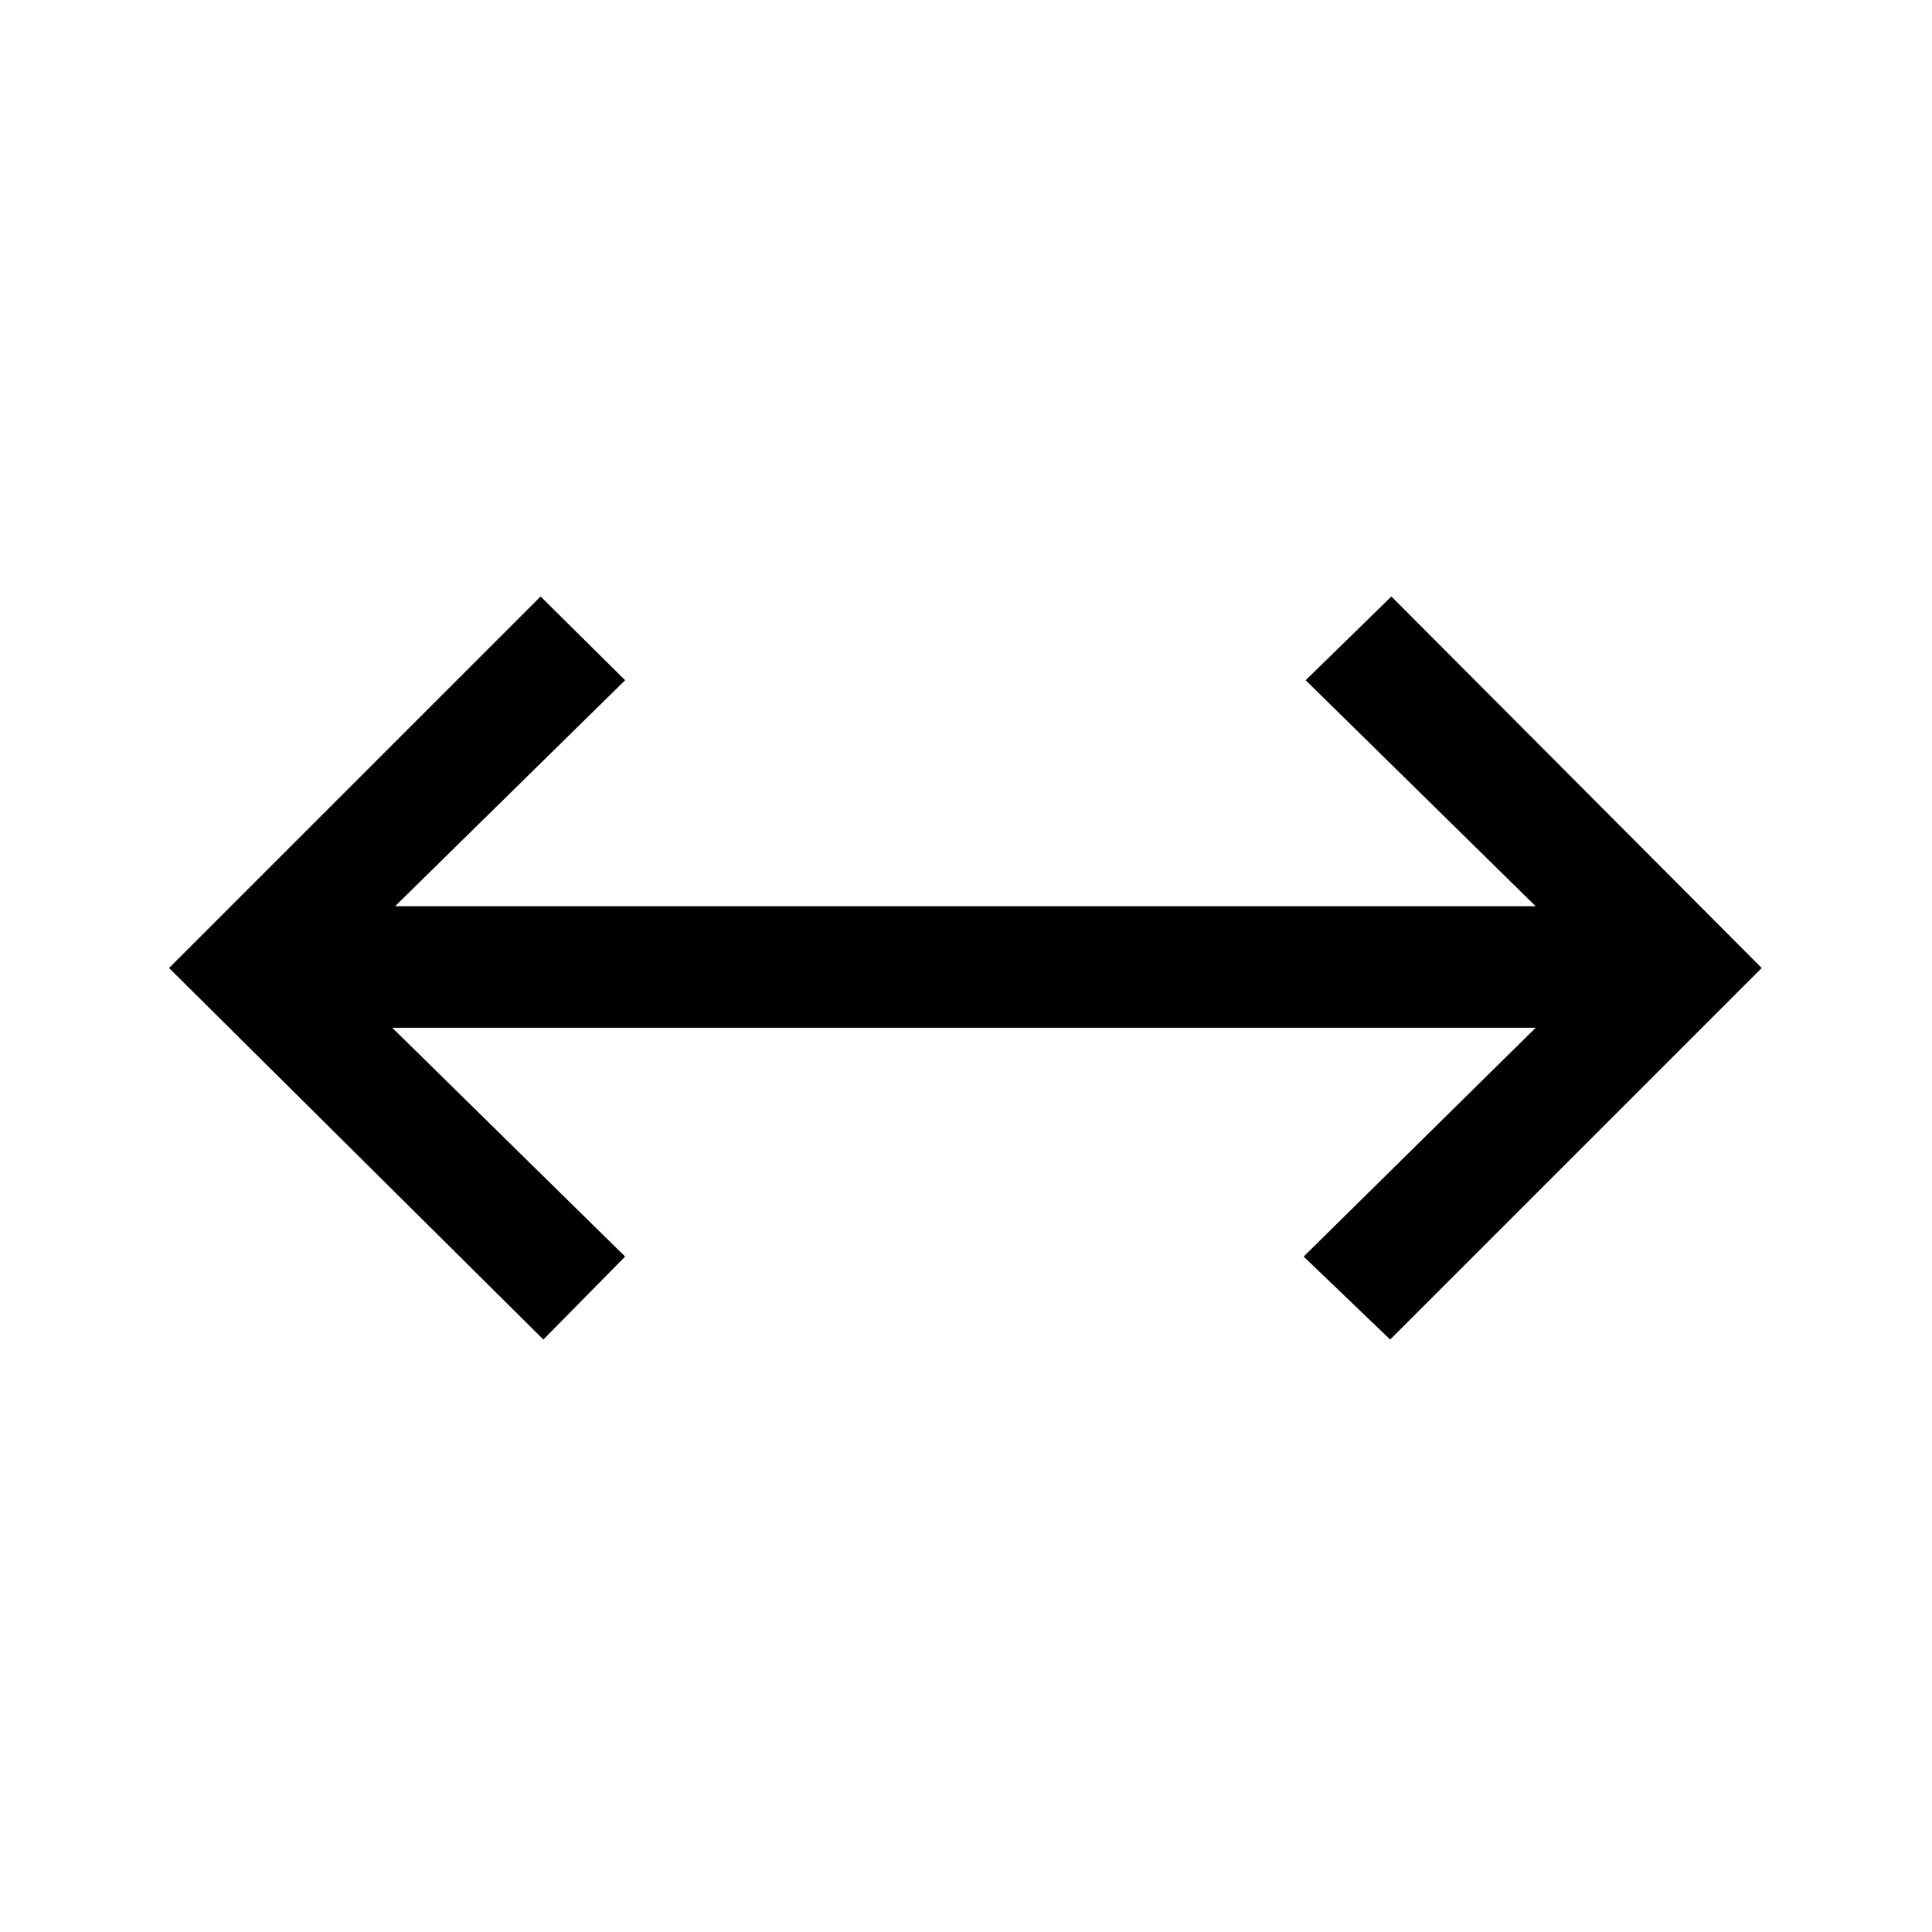 <svg xmlns="http://www.w3.org/2000/svg" height="48" viewBox="0 -960 960 960" width="48"><path d="M270-294.39 84-479l184.62-184.61 42 41.61-114.31 112.31h566.77L648.77-622l42.61-41.61 184 184.61-184.61 184.61-43-41.23 115.31-113.69H194.92l115.7 113.69L270-294.39Z"/></svg>